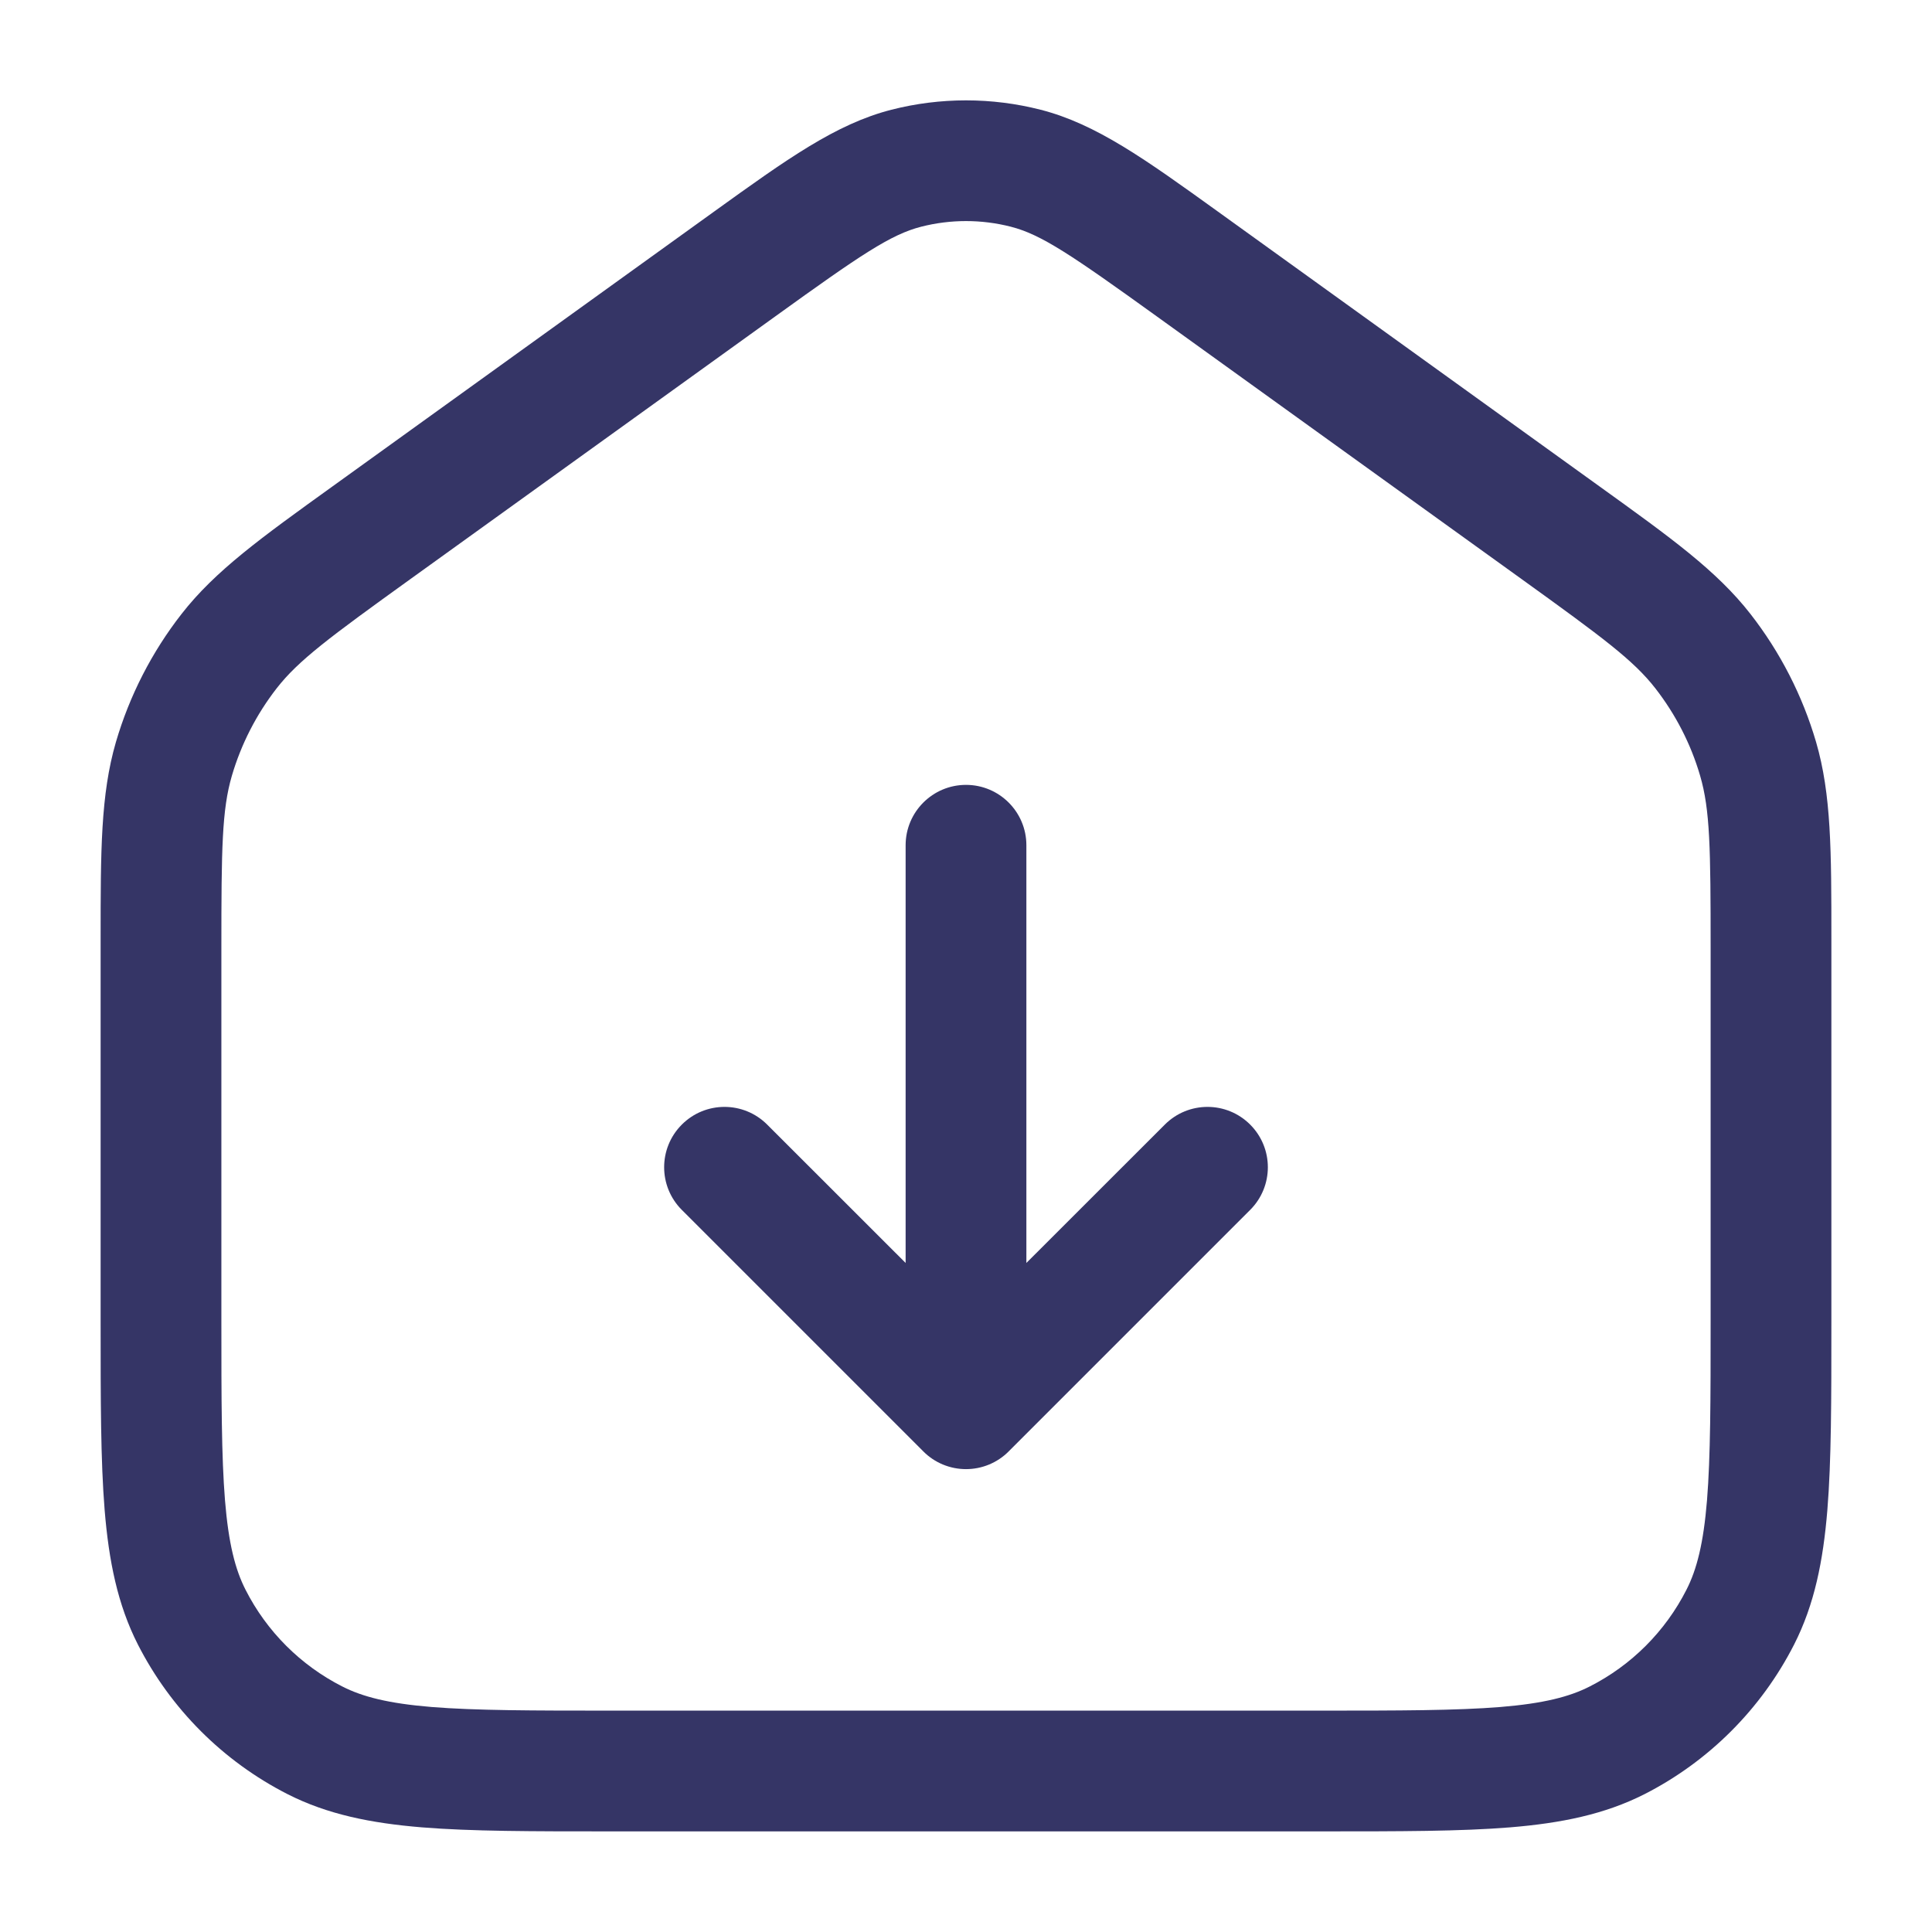 <svg width="24" height="24" viewBox="0 0 24 24" fill="none" xmlns="http://www.w3.org/2000/svg">
<path d="M12 9.75C12.414 9.75 12.75 10.086 12.75 10.5V15.689L14.47 13.97C14.763 13.677 15.237 13.677 15.53 13.97C15.823 14.263 15.823 14.737 15.53 15.03L12.53 18.03C12.39 18.171 12.199 18.25 12 18.25C11.801 18.25 11.61 18.171 11.47 18.03L8.47 15.03C8.177 14.737 8.177 14.263 8.47 13.97C8.763 13.677 9.237 13.677 9.53 13.97L11.25 15.689V10.5C11.25 10.086 11.586 9.75 12 9.75Z" fill="#353566"/>
<path fill-rule="evenodd" clip-rule="evenodd" d="M11.074 1.363C11.681 1.208 12.319 1.208 12.926 1.363C13.617 1.539 14.231 1.982 15.122 2.623L19.872 6.044C20.756 6.68 21.326 7.09 21.744 7.626C22.114 8.1 22.391 8.641 22.56 9.218C22.75 9.871 22.75 10.573 22.75 11.662L22.75 16.433C22.75 17.385 22.75 18.146 22.7 18.76C22.648 19.39 22.54 19.932 22.287 20.429C21.879 21.229 21.229 21.879 20.43 22.287C19.932 22.54 19.39 22.648 18.76 22.7C18.146 22.75 17.385 22.75 16.433 22.75H7.567C6.615 22.75 5.854 22.75 5.24 22.7C4.61 22.648 4.068 22.54 3.571 22.287C2.771 21.879 2.121 21.229 1.713 20.429C1.46 19.932 1.352 19.39 1.3 18.76C1.25 18.146 1.25 17.385 1.25 16.433L1.25 11.662C1.25 10.573 1.25 9.871 1.44 9.218C1.609 8.641 1.886 8.1 2.256 7.626C2.674 7.09 3.244 6.68 4.128 6.044L8.878 2.623C9.769 1.982 10.383 1.539 11.074 1.363ZM12.556 2.816C12.191 2.723 11.809 2.723 11.444 2.816C11.065 2.913 10.694 3.164 9.634 3.928L5.099 7.193C4.088 7.921 3.708 8.203 3.438 8.549C3.185 8.874 2.996 9.243 2.88 9.638C2.757 10.06 2.75 10.533 2.75 11.778V16.4C2.75 17.392 2.751 18.092 2.795 18.638C2.839 19.175 2.922 19.497 3.05 19.748C3.313 20.266 3.734 20.687 4.252 20.95C4.503 21.078 4.825 21.161 5.362 21.205C5.908 21.249 6.608 21.25 7.6 21.25H16.4C17.392 21.25 18.092 21.249 18.638 21.205C19.175 21.161 19.497 21.078 19.748 20.95C20.266 20.687 20.687 20.266 20.95 19.748C21.078 19.497 21.161 19.175 21.205 18.638C21.249 18.092 21.25 17.392 21.25 16.4V11.778C21.25 10.533 21.243 10.06 21.12 9.638C21.005 9.243 20.815 8.874 20.562 8.549C20.292 8.203 19.912 7.921 18.901 7.193L14.367 3.928C13.306 3.164 12.935 2.913 12.556 2.816Z" fill="#353566"/>
</svg>
